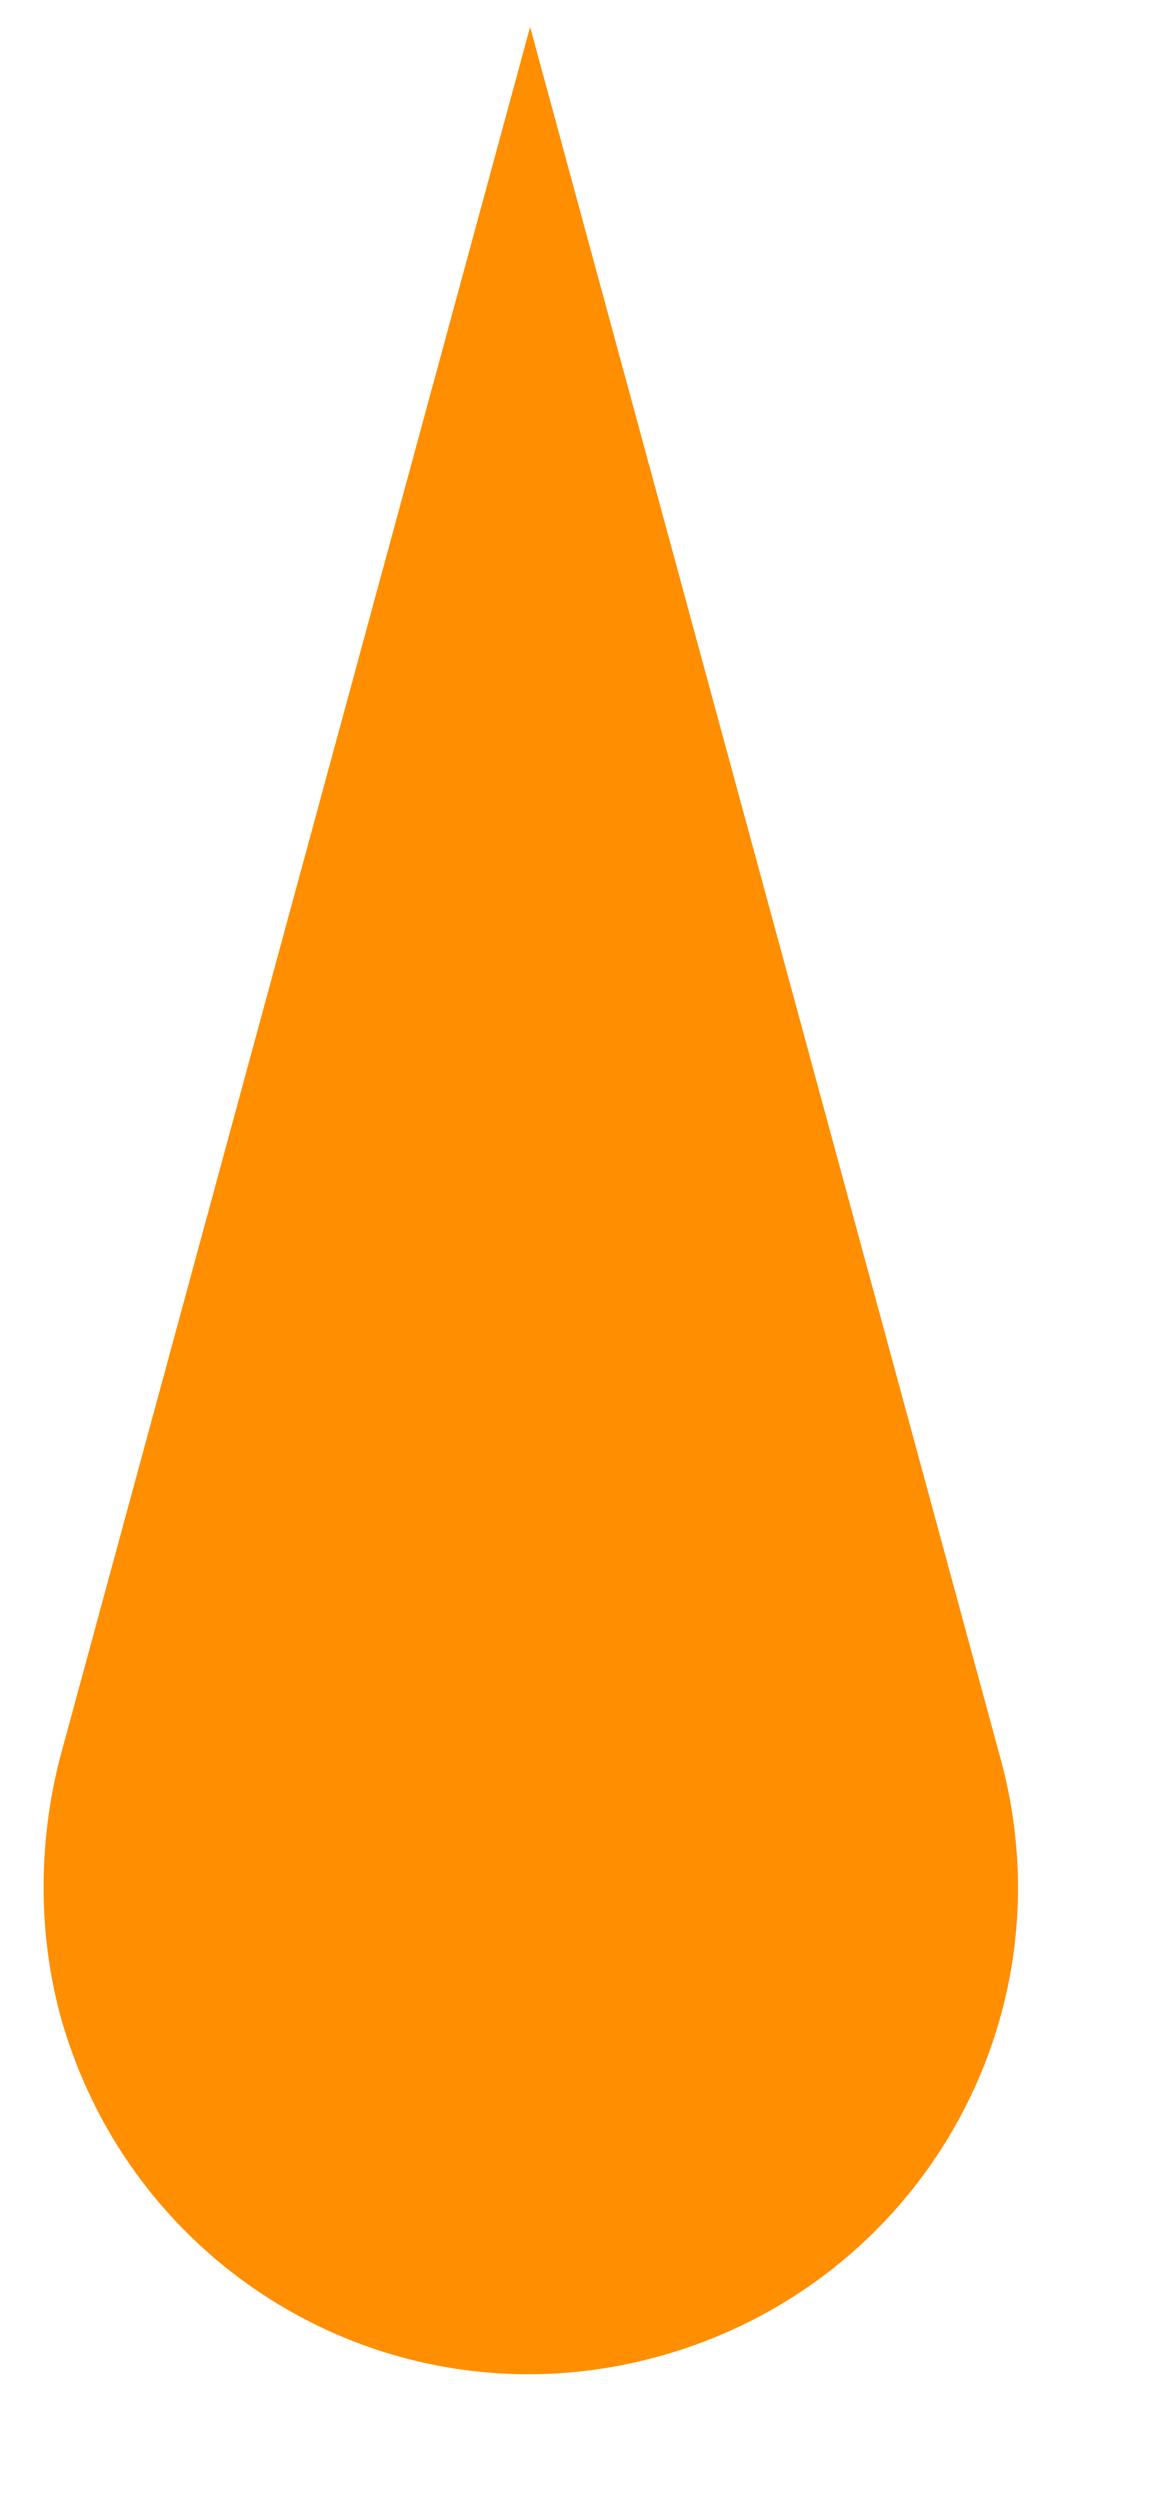 <svg width="14" height="30" viewBox="0 0 14 30" fill="none" xmlns="http://www.w3.org/2000/svg" xmlns:xlink="http://www.w3.org/1999/xlink">
<path d="M6.365,0.324L12.012,21.098C12.871,24.228 11.03,27.42 7.9,28.279C4.77,29.138 1.578,27.297 0.719,24.167C0.443,23.124 0.474,22.05 0.719,21.098L6.365,0.324Z" fill="#FF8E00"/>
</svg>

